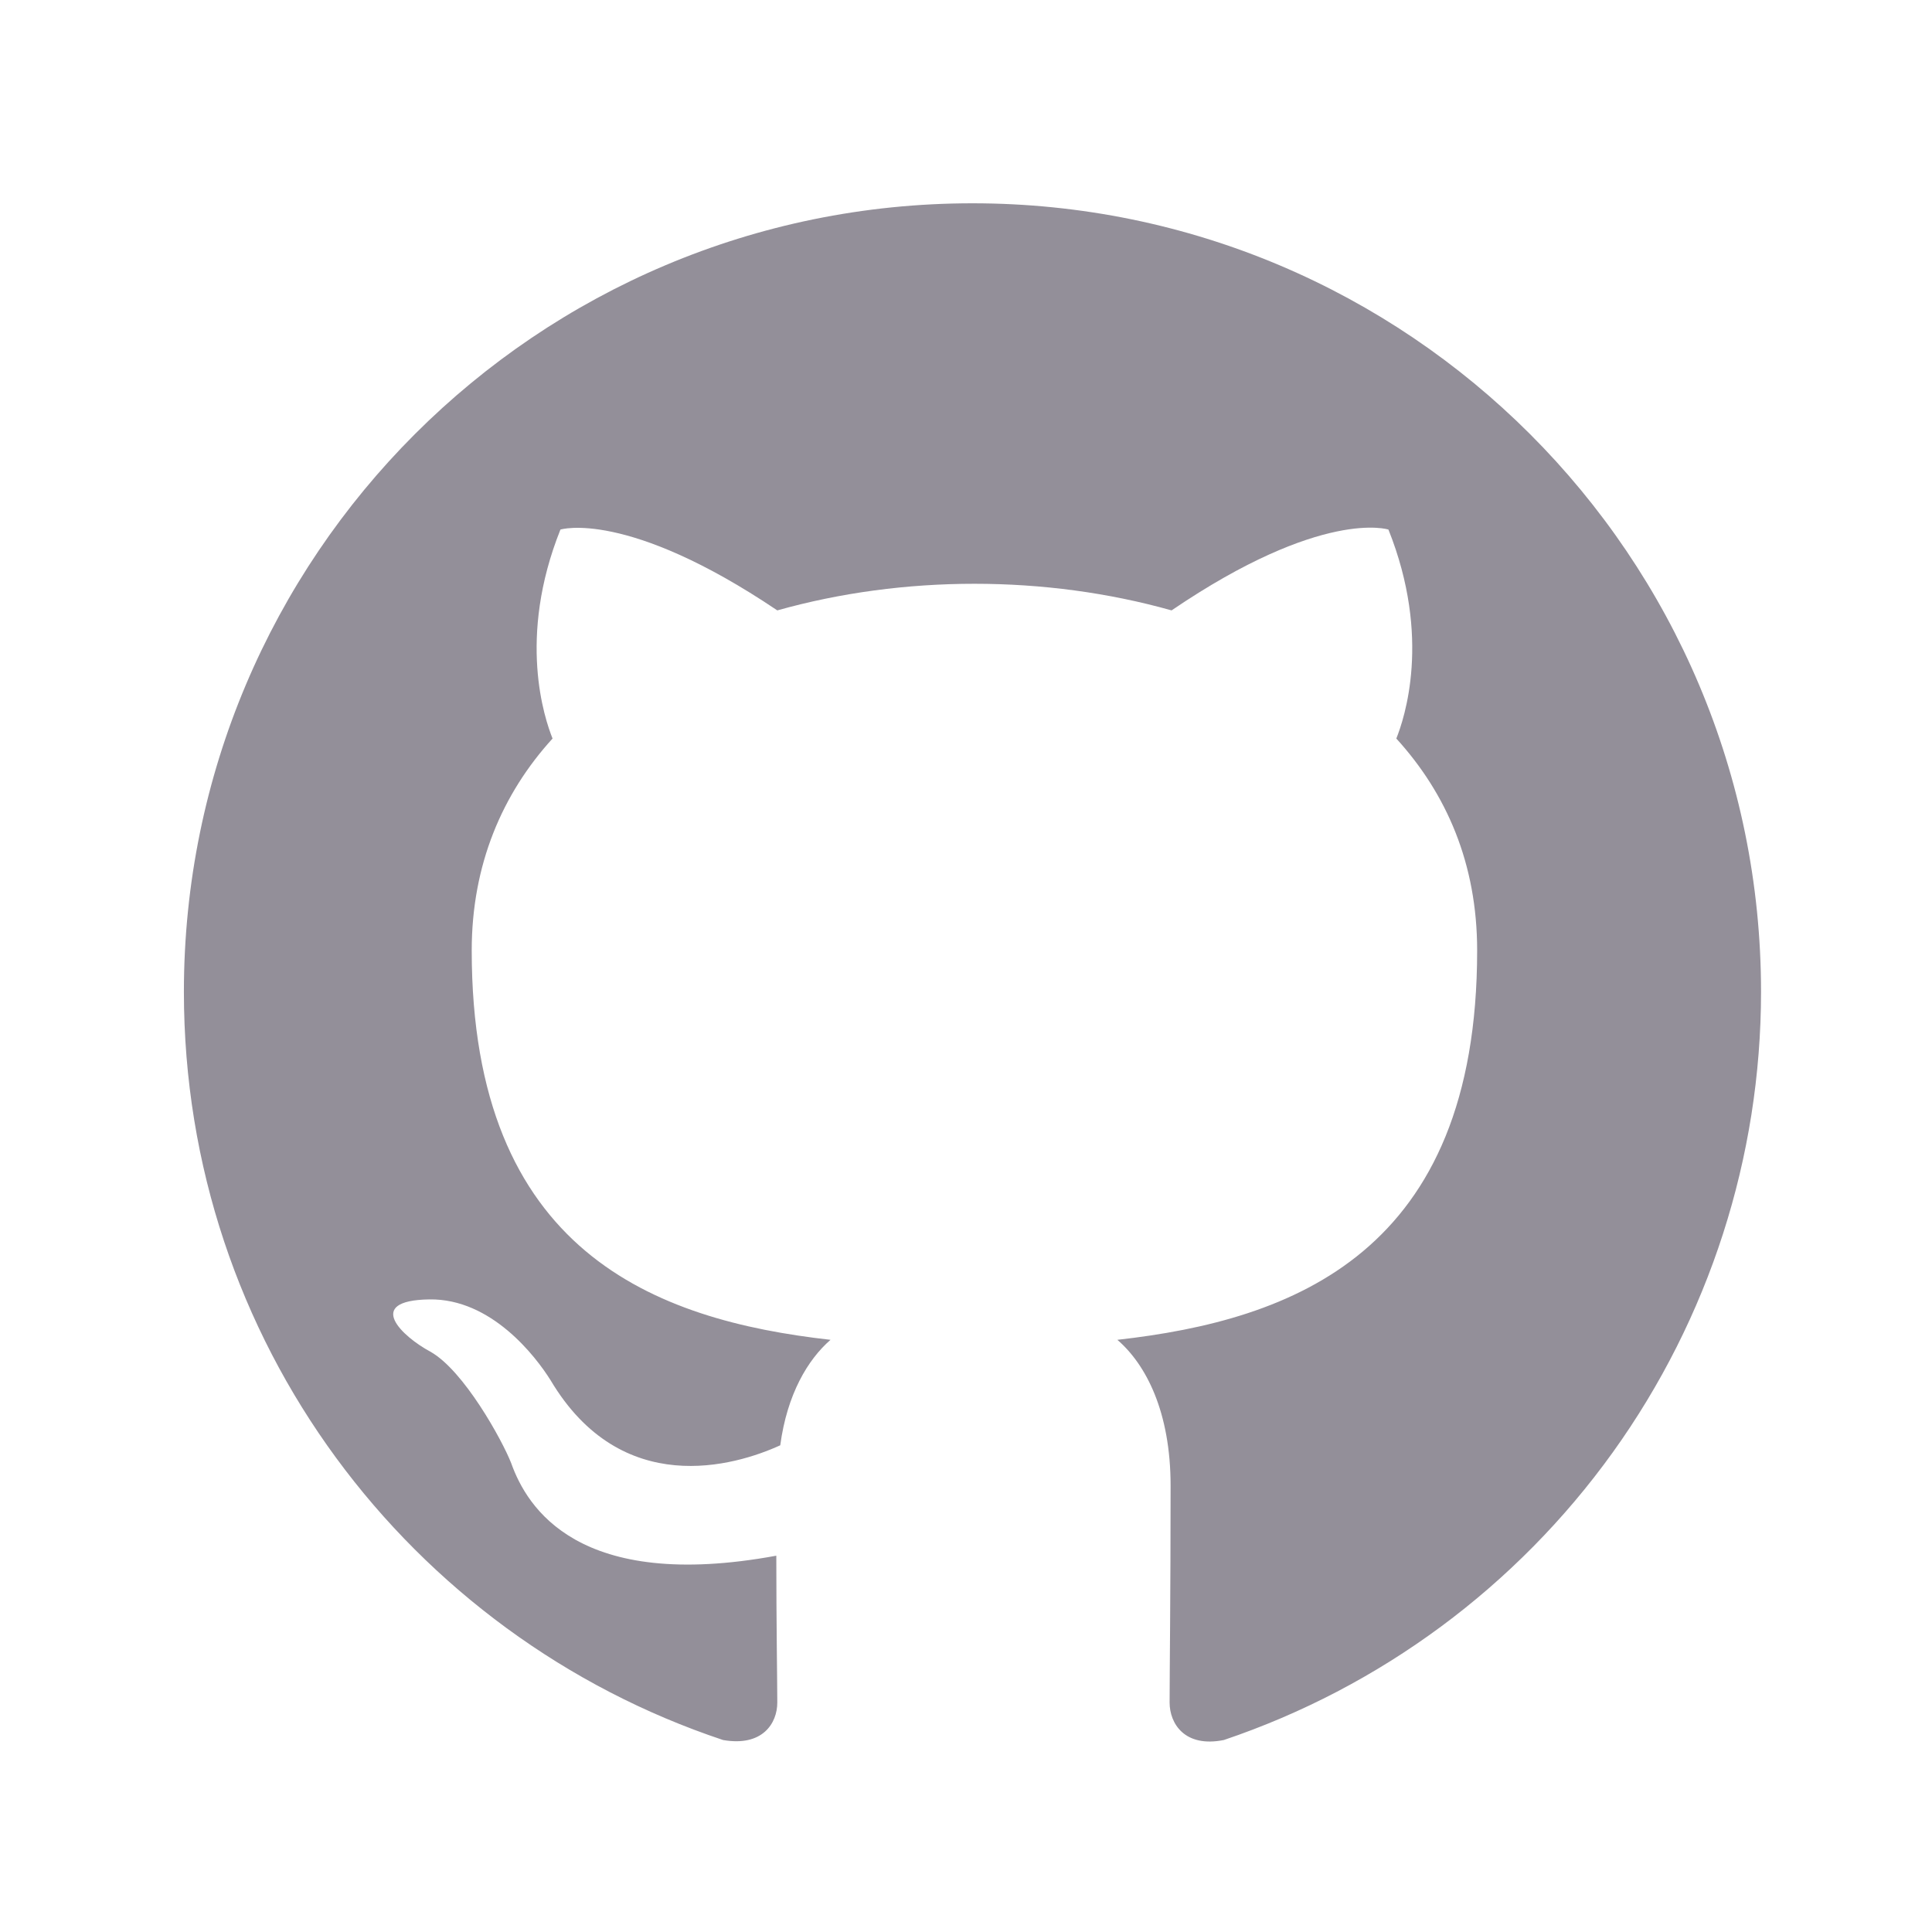 <svg width="49" height="49" viewBox="0 0 49 49" fill="none" xmlns="http://www.w3.org/2000/svg">
<path fill-rule="evenodd" clip-rule="evenodd" d="M24.664 5.156C13.614 5.156 4.664 14.106 4.664 25.156C4.664 34.006 10.389 41.481 18.339 44.131C19.339 44.306 19.714 43.706 19.714 43.181C19.714 42.706 19.689 41.131 19.689 39.456C14.664 40.381 13.364 38.231 12.964 37.106C12.739 36.531 11.764 34.756 10.914 34.281C10.214 33.906 9.214 32.981 10.889 32.956C12.464 32.931 13.589 34.406 13.964 35.006C15.764 38.031 18.639 37.181 19.789 36.656C19.964 35.356 20.489 34.481 21.064 33.981C16.614 33.481 11.964 31.756 11.964 24.106C11.964 21.931 12.739 20.131 14.014 18.731C13.814 18.231 13.114 16.181 14.214 13.431C14.214 13.431 15.889 12.906 19.714 15.481C21.314 15.031 23.014 14.806 24.714 14.806C26.414 14.806 28.114 15.031 29.714 15.481C33.539 12.881 35.214 13.431 35.214 13.431C36.314 16.181 35.614 18.231 35.414 18.731C36.689 20.131 37.464 21.906 37.464 24.106C37.464 31.781 32.789 33.481 28.339 33.981C29.064 34.606 29.689 35.806 29.689 37.681C29.689 40.356 29.664 42.506 29.664 43.181C29.664 43.706 30.039 44.331 31.039 44.131C35.009 42.791 38.459 40.239 40.904 36.835C43.348 33.431 44.663 29.347 44.664 25.156C44.664 14.106 35.714 5.156 24.664 5.156Z" fill="#938F99"/>
</svg>

